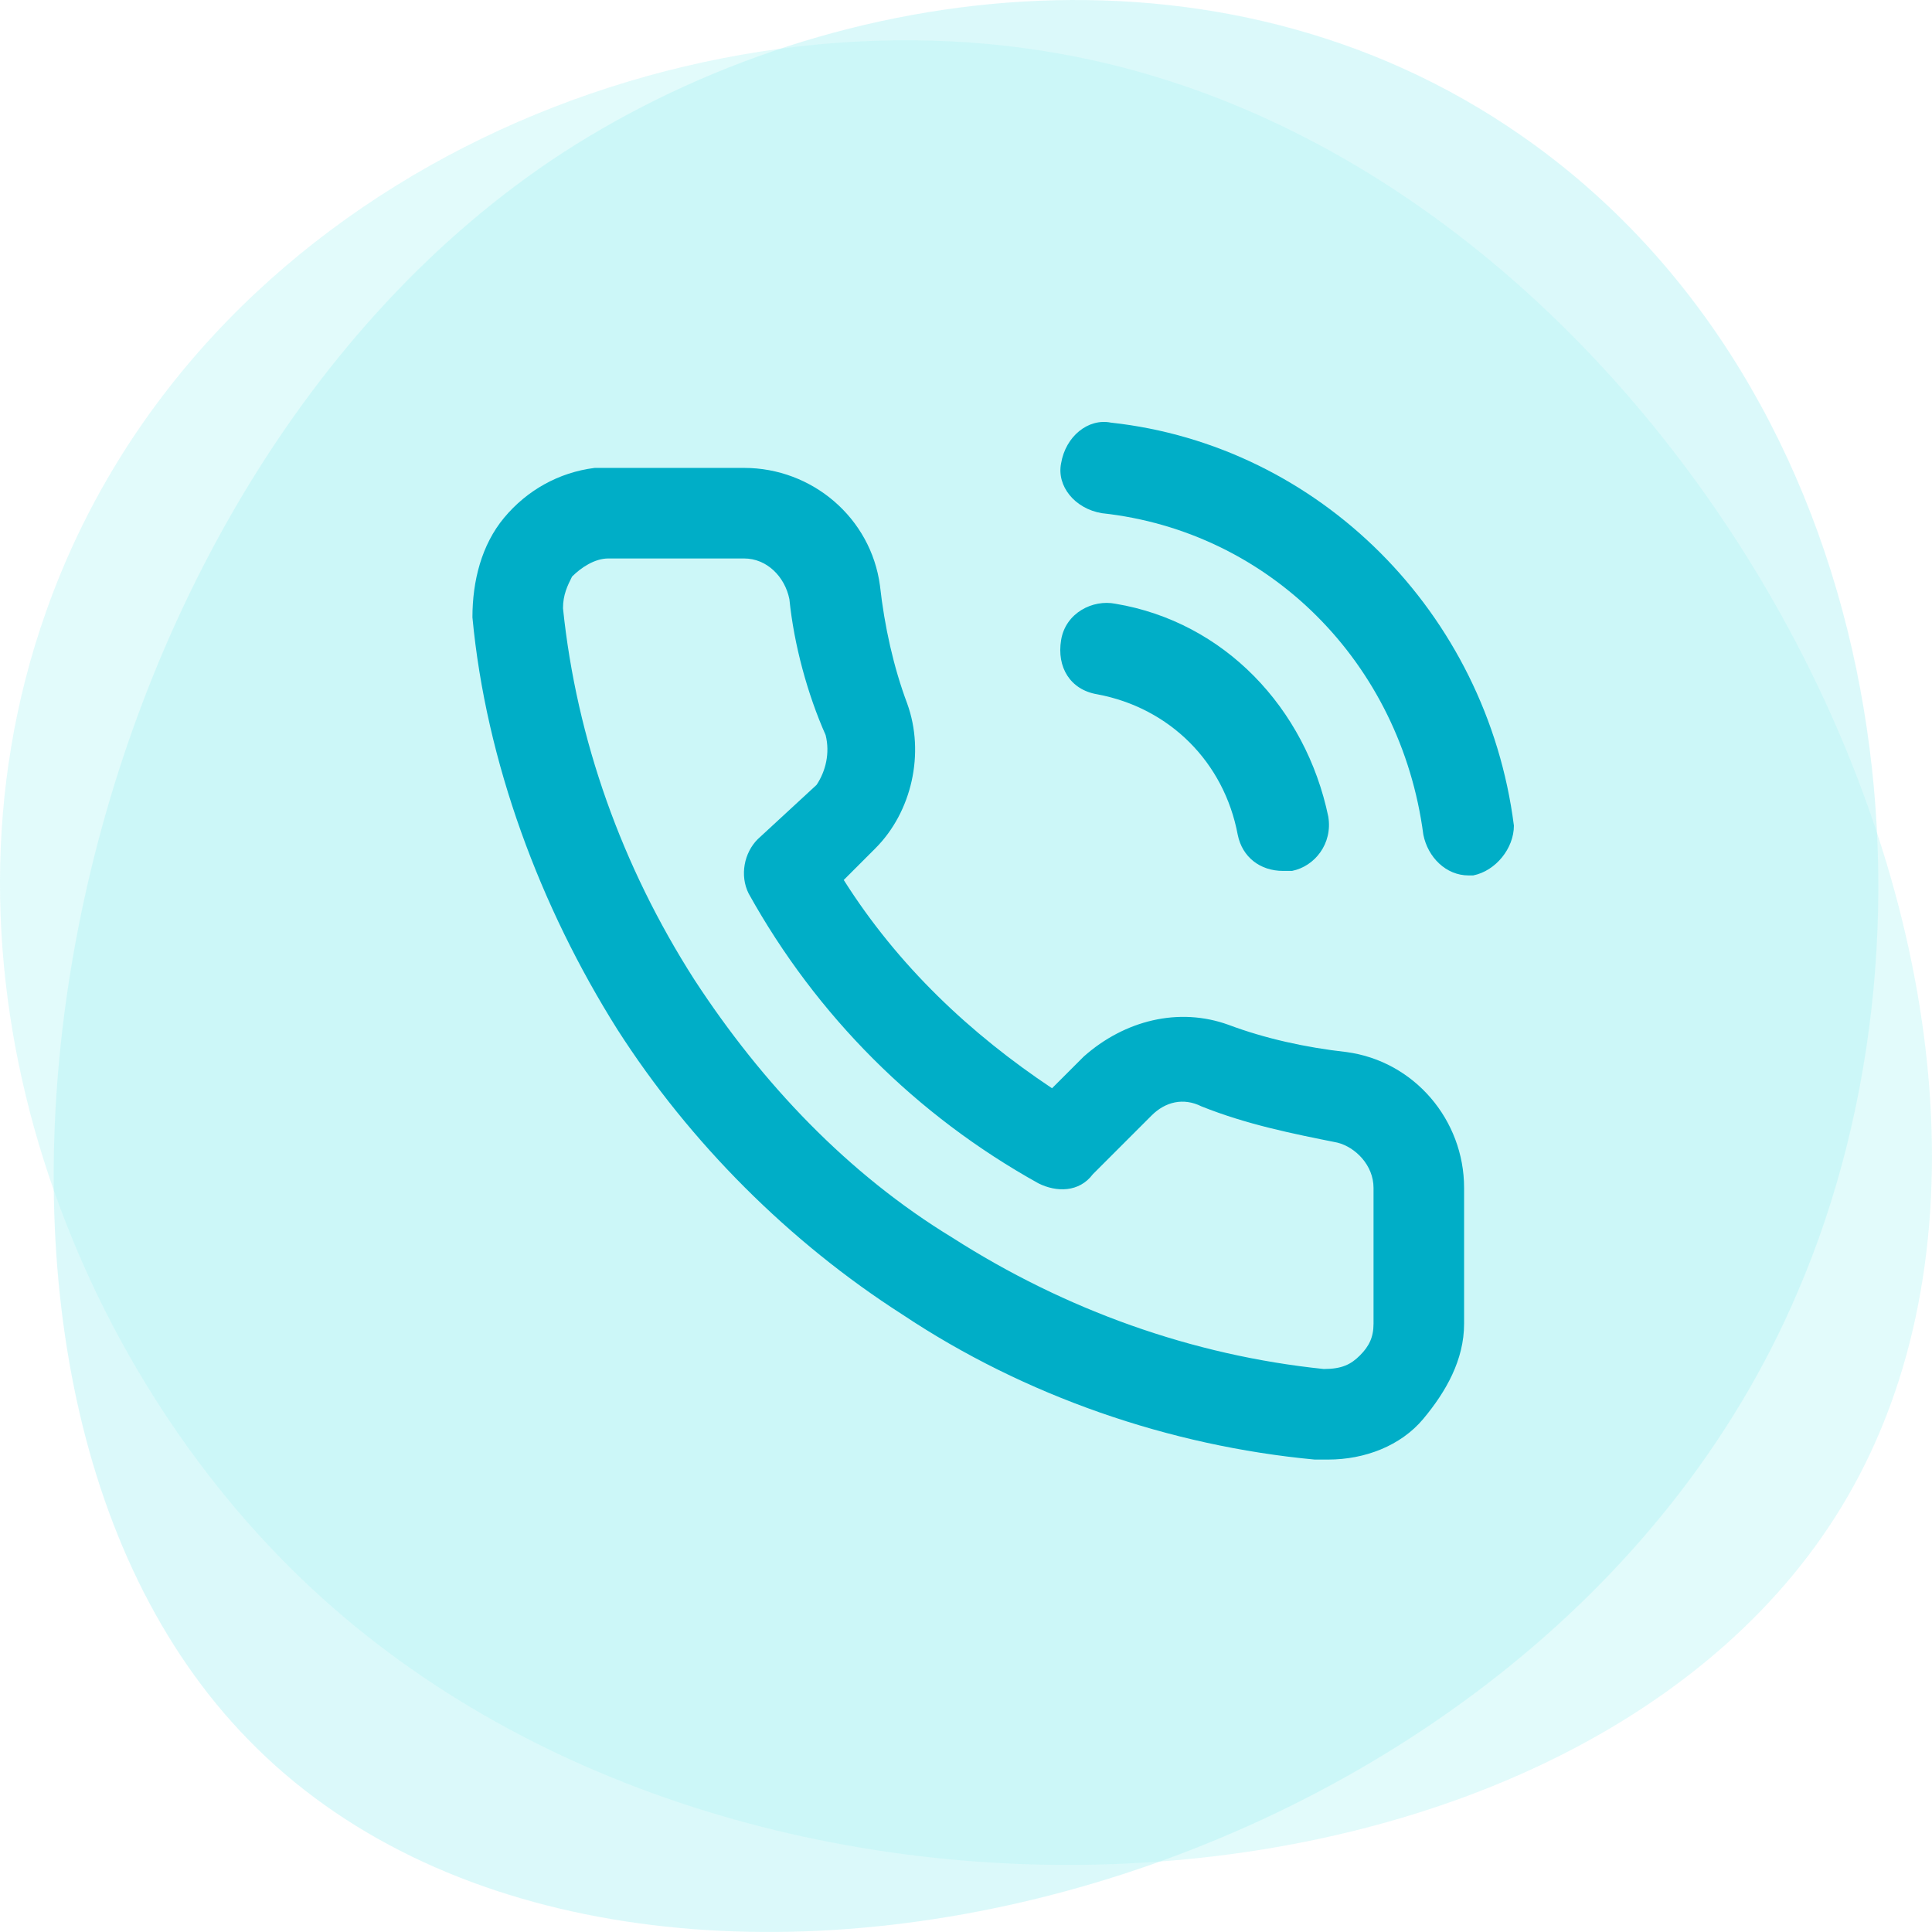 <svg width="64" height="64" viewBox="0 0 64 64" fill="none" xmlns="http://www.w3.org/2000/svg">
<path opacity="0.5" d="M50.409 4.501C40.368 -2.503 27.11 -0.637 18.223 5.337C1.375 16.75 -3.53 45.586 8.218 57.621C20.658 70.439 50.871 63.15 59.544 42.812C64.893 30.403 62.423 12.857 50.409 4.501Z" fill="#B8F5F6"/>
<path opacity="0.4" d="M1.523 20.27C-2.637 32.025 2.234 44.848 9.968 52.282C24.599 66.368 52.724 64.216 61.203 49.579C70.235 34 56.279 5.597 35.177 1.791C22.305 -0.556 6.483 6.202 1.523 20.27Z" fill="#B8F5F6"/>
<path d="M44.6 34.85C43.25 34.7 41.9 34.4 40.7 33.95C39.05 33.35 37.25 33.8 35.9 35L34.85 36.05C32.15 34.25 29.75 32 27.95 29.15L29 28.1C30.2 26.9 30.65 24.95 30.05 23.3C29.6 22.1 29.3 20.75 29.15 19.4C28.85 17.15 26.9 15.5 24.65 15.5H20.15C20 15.5 19.85 15.5 19.7 15.5C18.5 15.65 17.45 16.25 16.7 17.15C15.95 18.05 15.65 19.25 15.65 20.45C16.1 25.25 17.9 30.05 20.45 34.1C22.85 37.85 26.15 41.15 29.9 43.55C33.95 46.25 38.75 47.9 43.55 48.35C43.7 48.35 43.85 48.35 44 48.35C45.2 48.35 46.4 47.9 47.15 47C47.9 46.1 48.5 45.05 48.5 43.85V39.35C48.5 37.1 46.85 35.15 44.6 34.85ZM45.5 39.35V43.85C45.5 44.3 45.35 44.6 45.05 44.9C44.75 45.2 44.45 45.35 43.85 45.35C39.5 44.9 35.3 43.4 31.55 41C28.1 38.9 25.25 35.9 23 32.45C20.6 28.7 19.1 24.5 18.65 20.15C18.65 19.7 18.8 19.4 18.95 19.1C19.25 18.8 19.7 18.5 20.15 18.5H24.65C25.4 18.5 26 19.1 26.15 19.85C26.3 21.35 26.75 23 27.35 24.35C27.5 24.95 27.35 25.55 27.05 26L25.1 27.8C24.65 28.25 24.5 29 24.8 29.6C27.05 33.65 30.35 36.95 34.4 39.2C35 39.5 35.75 39.5 36.2 38.9L38.15 36.95C38.6 36.5 39.2 36.35 39.8 36.65C41.3 37.25 42.8 37.55 44.3 37.85C44.9 38 45.5 38.6 45.5 39.35Z" fill="#00AEC7"/>
<path d="M36.8 14C36.05 13.85 35.3 14.45 35.15 15.35C35 16.1 35.6 16.85 36.5 17C42.05 17.6 46.4 21.95 47.15 27.65C47.3 28.4 47.9 29 48.65 29H48.8C49.55 28.85 50.15 28.1 50.15 27.35C49.25 20.3 43.7 14.75 36.8 14Z" fill="#00AEC7"/>
<path d="M41.001 27.65C41.151 28.4 41.751 28.85 42.501 28.85C42.651 28.85 42.651 28.85 42.8 28.85C43.55 28.7 44.151 27.95 44.001 27.05C43.251 23.45 40.55 20.6 36.95 20C36.2 19.85 35.3 20.3 35.151 21.2C35.001 22.1 35.45 22.85 36.35 23C38.751 23.45 40.55 25.25 41.001 27.65Z" fill="#00AEC7"/>
</svg>
